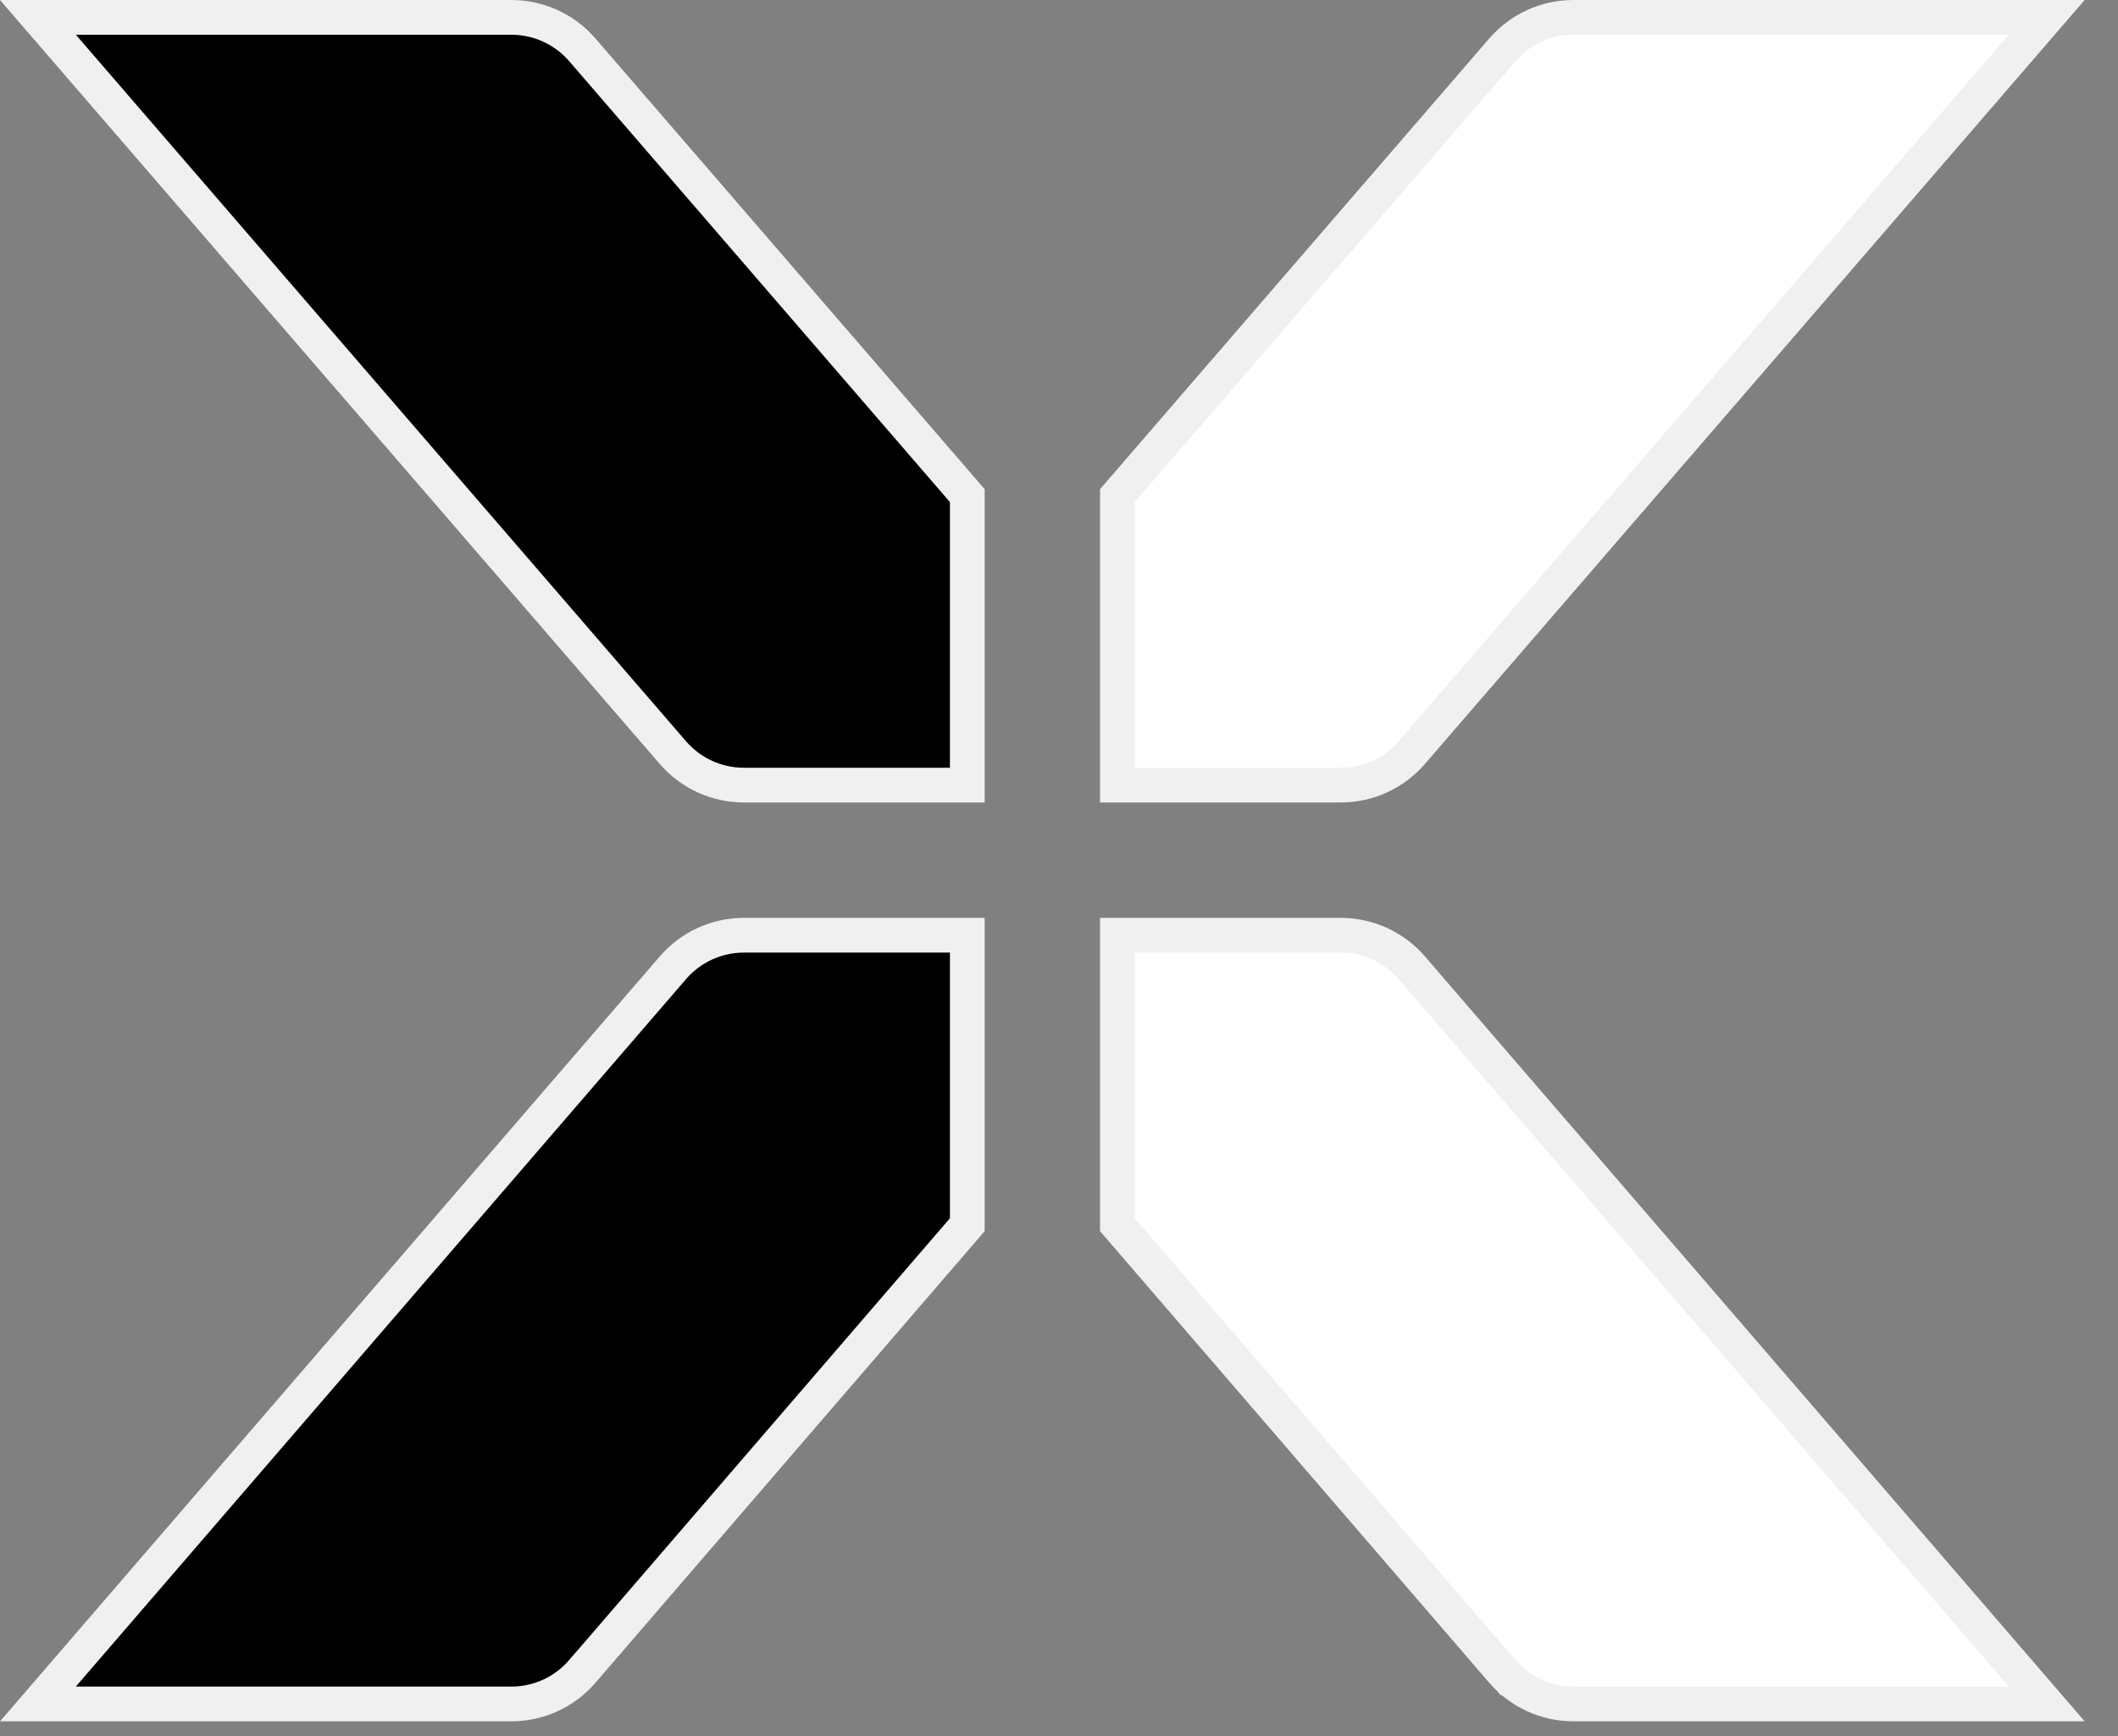 <svg width="61" height="50" viewBox="0 0 61 50" fill="none" xmlns="http://www.w3.org/2000/svg">
<rect x="0" y="0" width="61" height="50" fill="#808080" stroke="none"/>
<path d="M21.424 22.611H21.424C20.639 22.611 19.893 22.269 19.38 21.675C19.38 21.675 19.38 21.675 19.38 21.675L1.092 0.5H14.727C15.512 0.5 16.258 0.841 16.771 1.435L27.859 14.274V22.611L21.424 22.611Z" fill="black" stroke="#F0F0F0"/>
<path d="M19.381 27.87L19.381 27.87C19.894 27.275 20.64 26.934 21.426 26.934H27.859V35.271L16.771 48.136L17.118 48.436L16.771 48.136C16.258 48.731 15.511 49.073 14.725 49.073H1.092L19.381 27.87Z" fill="black" stroke="#F0F0F0"/>
<path d="M45.313 0.5H58.948L40.66 21.675C40.66 21.675 40.66 21.675 40.66 21.675C40.147 22.269 39.401 22.611 38.616 22.611H32.182V14.274L43.27 1.435C43.783 0.841 44.529 0.5 45.313 0.5Z" fill="white" stroke="#F0F0F0"/>
<path d="M40.66 27.87L40.66 27.87L58.949 49.073H45.316C44.53 49.073 43.783 48.731 43.27 48.136L42.903 48.452L43.27 48.136L32.182 35.271V26.934L38.615 26.934C38.615 26.934 38.615 26.934 38.616 26.934C39.401 26.934 40.148 27.275 40.66 27.87Z" fill="white" stroke="#F0F0F0"/>
</svg>
